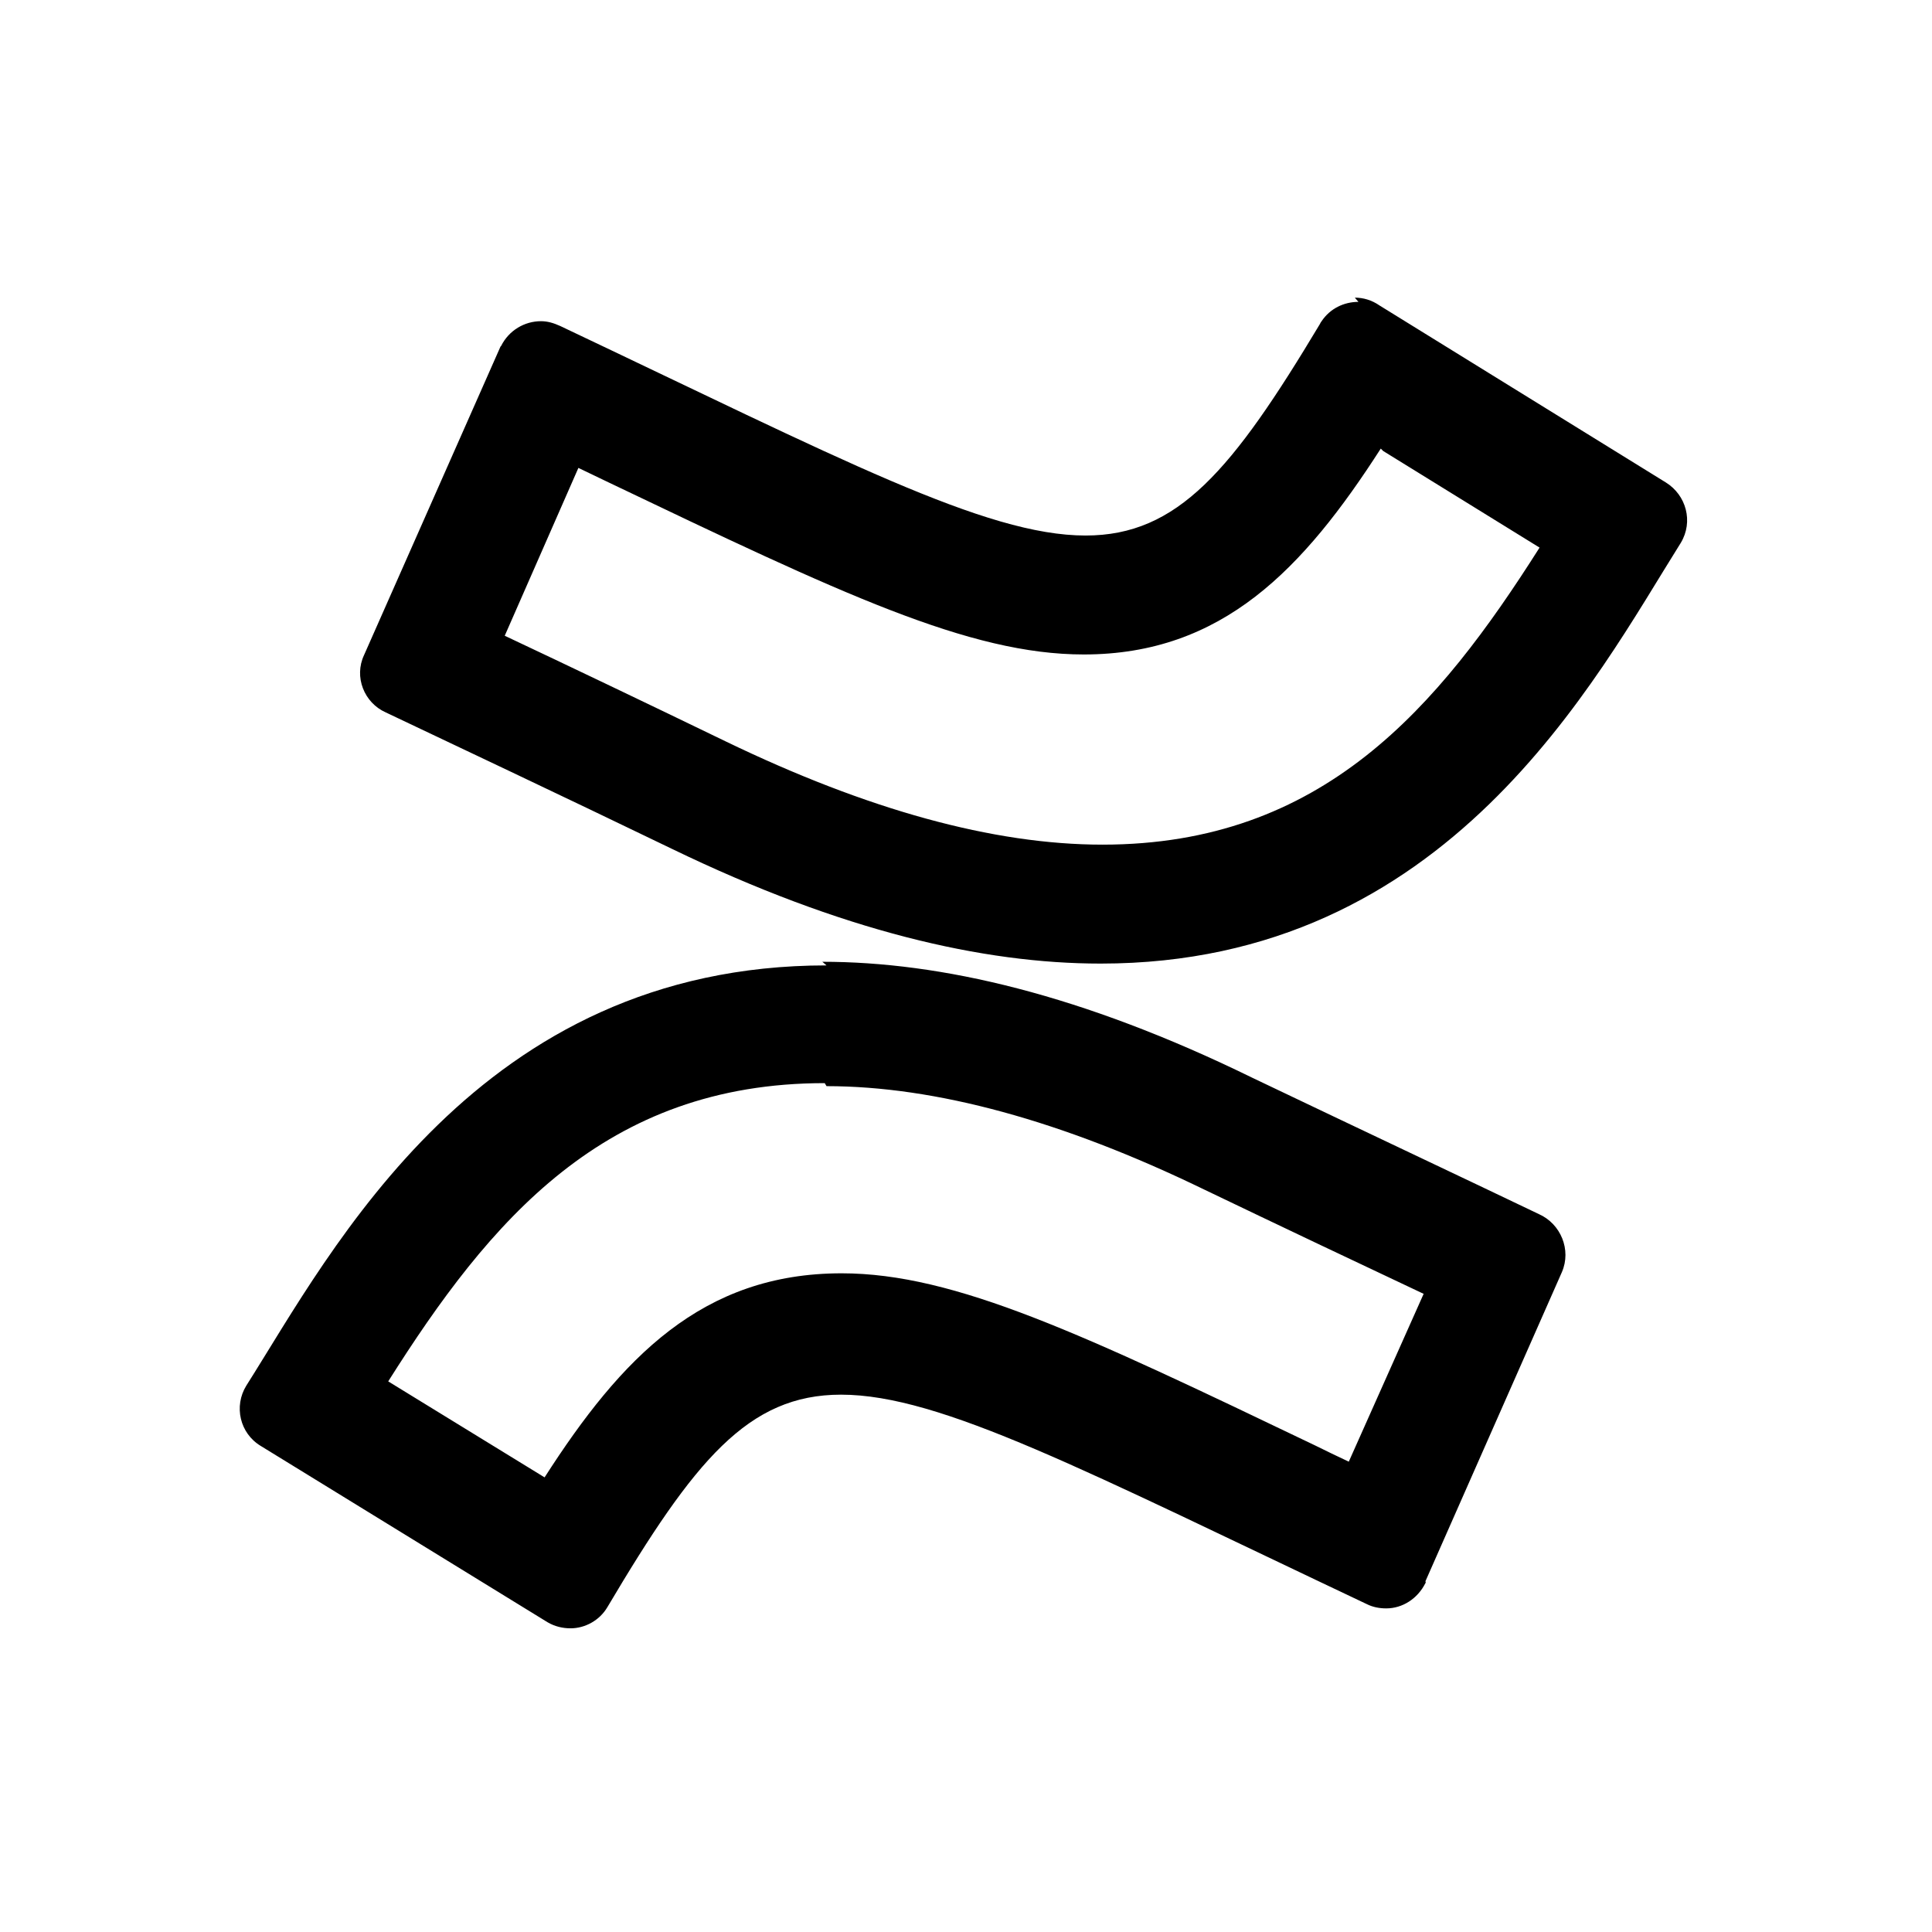 <svg viewBox="0 0 32 32" xmlns="http://www.w3.org/2000/svg"><path d="M22.5 5c-.24 0-.47.11-.61.32 -.01.01-.02.03-.03.05 -1.45 2.42-2.35 3.5-3.88 3.5 -1.66 0-4.06-1.27-8.7-3.47 -.11-.05-.21-.08-.32-.08 -.27 0-.53.15-.66.41 0 0 0 0-.01.01l-2.26 5.11c-.17.36 0 .79.36.95 .99.47 2.96 1.4 4.74 2.26 2.81 1.36 5.15 1.9 7.1 1.9 5.76 0 8.19-4.71 9.61-6.97 .21-.35.09-.79-.25-1l-4.74-2.93c-.13-.09-.27-.13-.41-.13Zm.41 2.47l2.59 1.6c-1.68 2.65-3.59 4.92-7.24 4.92 -1.81 0-3.9-.58-6.24-1.71 -1.26-.61-2.62-1.26-3.66-1.75l1.22-2.78c.17.08.33.16.5.24 3.85 1.84 5.97 2.85 7.87 2.85 2.3 0 3.64-1.42 4.92-3.41Zm-9.22 8.52c-5.77 0-8.19 4.72-9.61 6.96 -.21.34-.11.79.24 1l4.75 2.92c.12.07.25.1.38.1 .24 0 .48-.13.61-.35 1.44-2.43 2.33-3.52 3.87-3.52 1.654 0 4.04 1.26 8.71 3.47 .1.05.21.07.32.07 .27 0 .52-.16.65-.42 .01 0 0-.02 0-.03l2.26-5.12c.16-.37-.02-.8-.38-.96 -1-.48-2.97-1.41-4.75-2.26 -2.82-1.38-5.16-1.92-7.12-1.92Zm0 2c1.8 0 3.9.57 6.25 1.71 1.25.6 2.6 1.24 3.64 1.73l-1.24 2.78c-.19-.09-.38-.18-.56-.27 -3.84-1.84-5.96-2.85-7.84-2.85 -2.31 0-3.65 1.4-4.92 3.38l-2.59-1.59c1.68-2.66 3.58-4.94 7.23-4.94Z"/></svg>